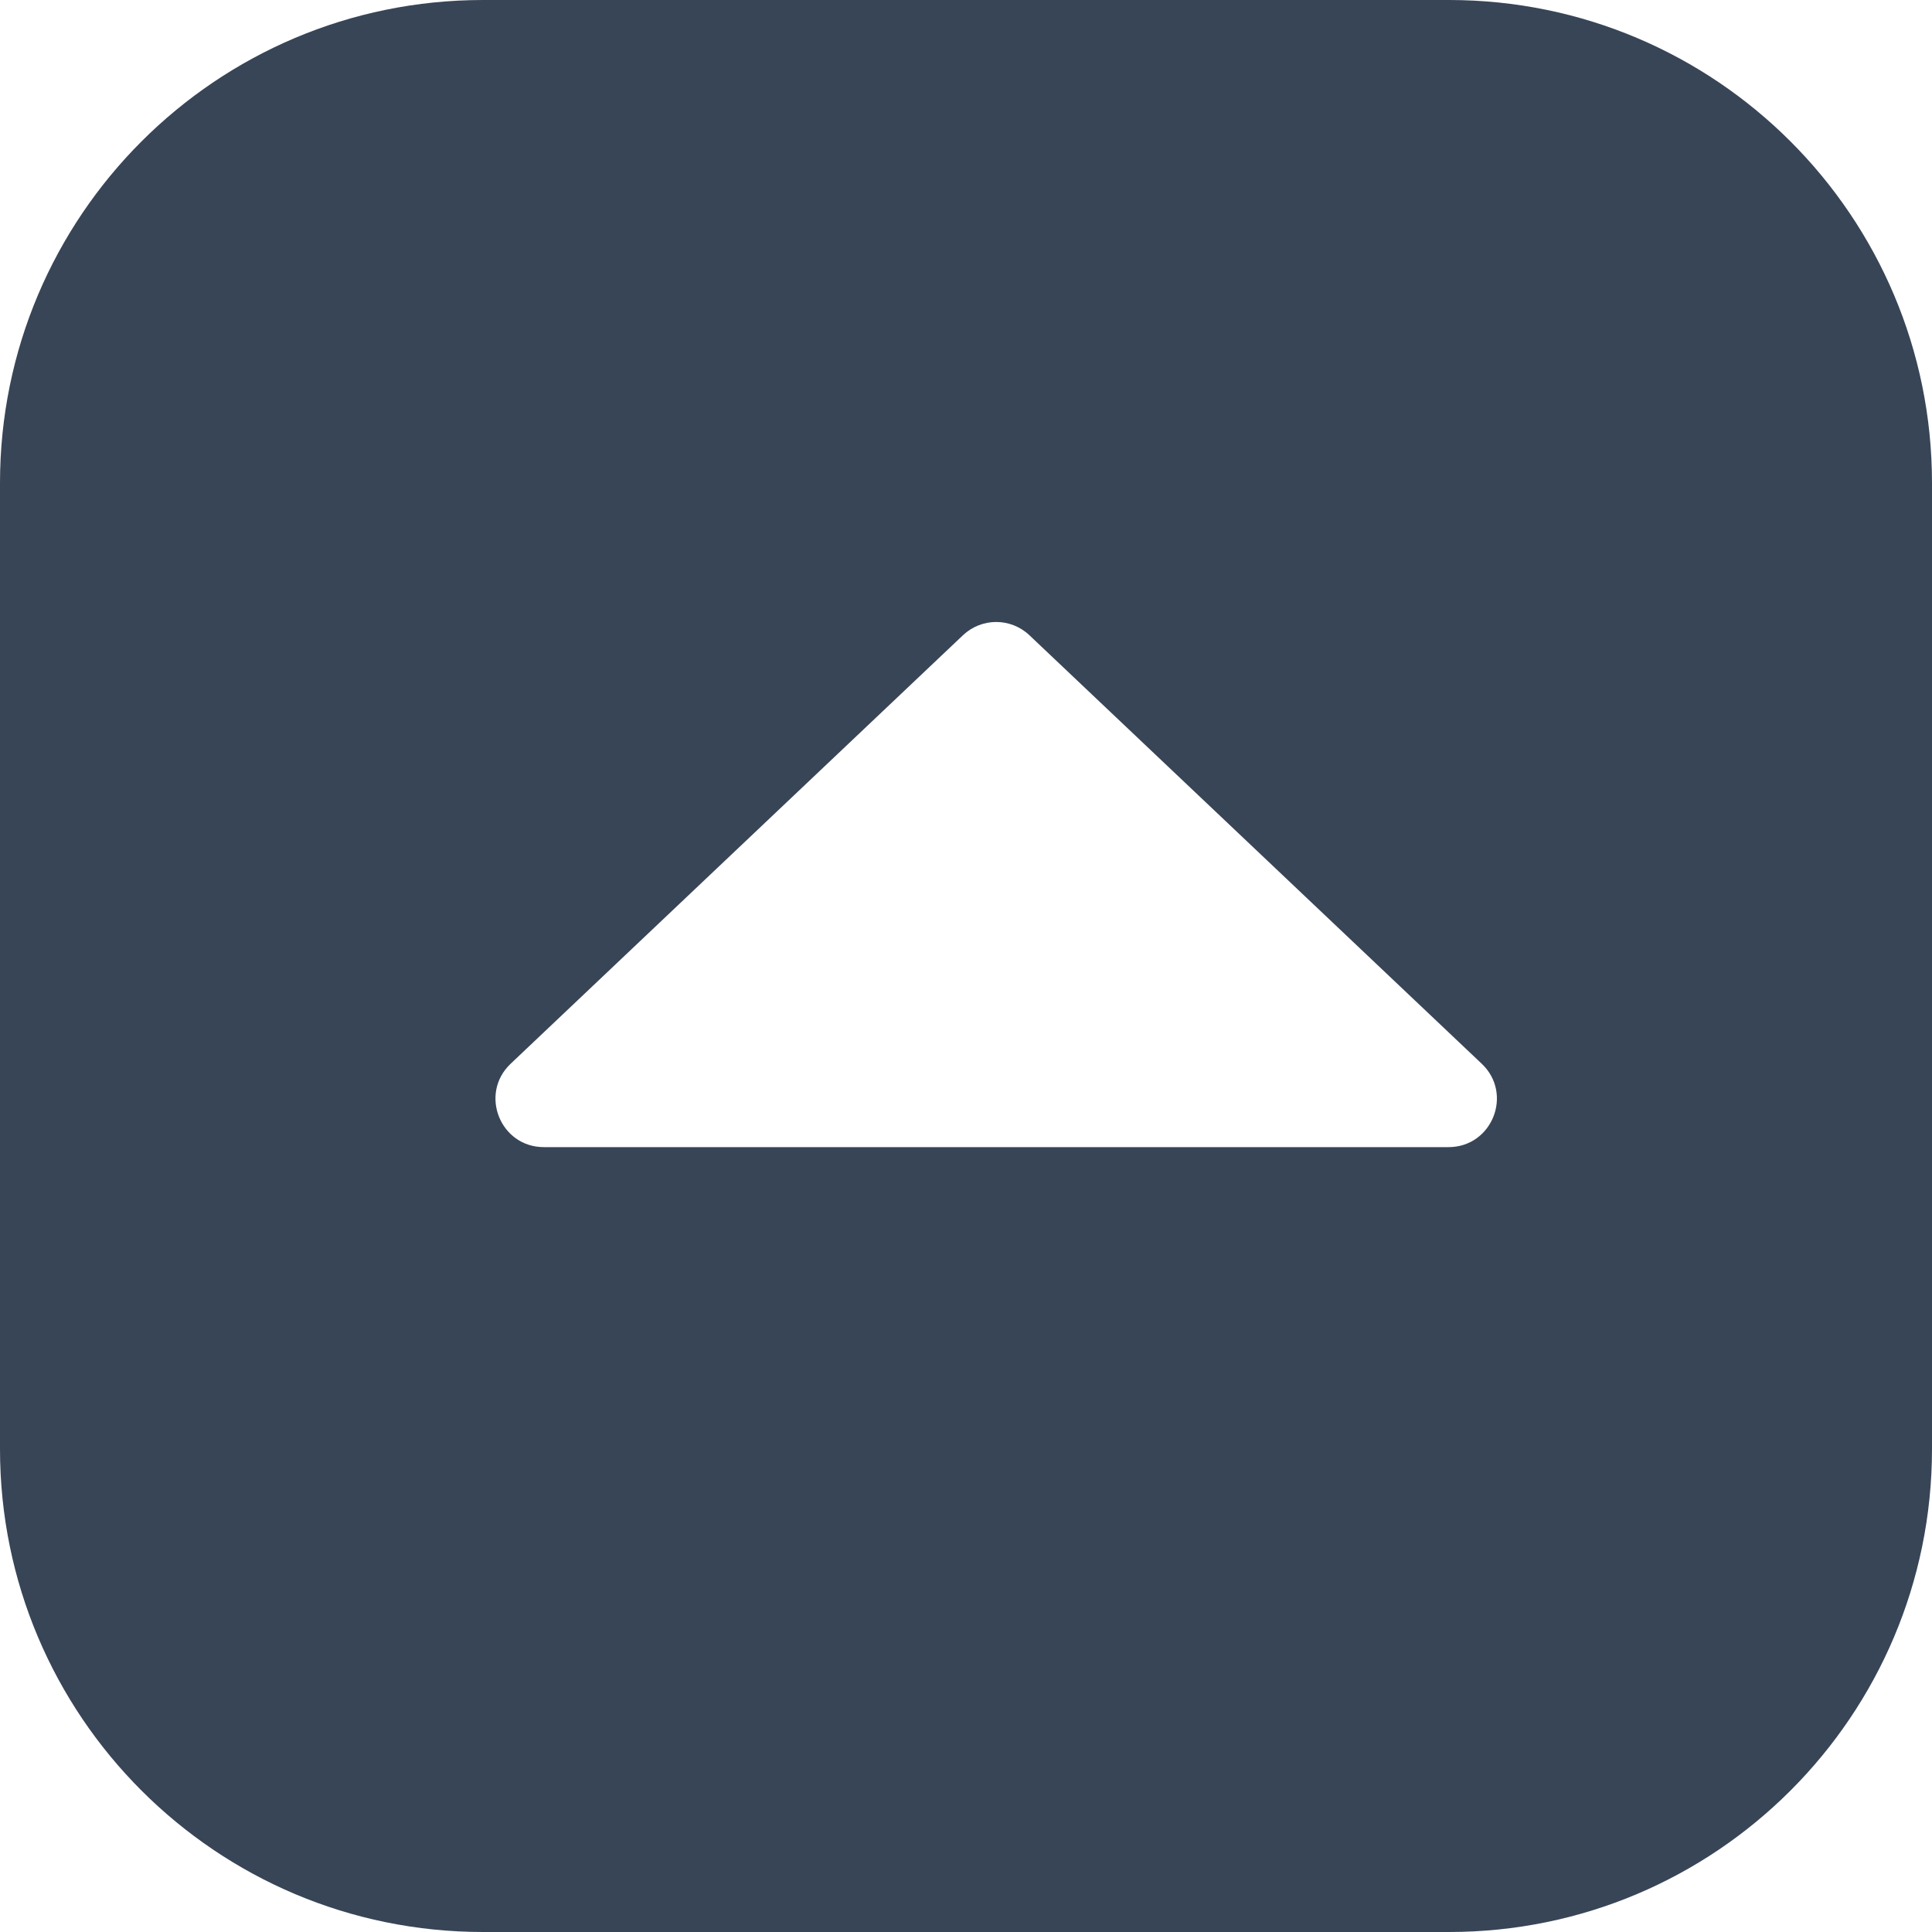 <svg viewBox="0 0 40 40" fill="none" xmlns="http://www.w3.org/2000/svg">
<path fill-rule="evenodd" clip-rule="evenodd" d="M10 0C4.477 0 0 4.477 0 10L0 30C0 35.523 4.477 40 10 40H30C35.523 40 40 35.523 40 30V10C40 4.477 35.523 0 30 0L10 0ZM30.678 22.024C31.334 22.646 30.894 23.75 29.99 23.75L11.26 23.75C10.356 23.75 9.916 22.646 10.572 22.024L19.937 13.152C20.323 12.786 20.927 12.786 21.313 13.152L30.678 22.024Z" fill="#384557"/>
</svg>

